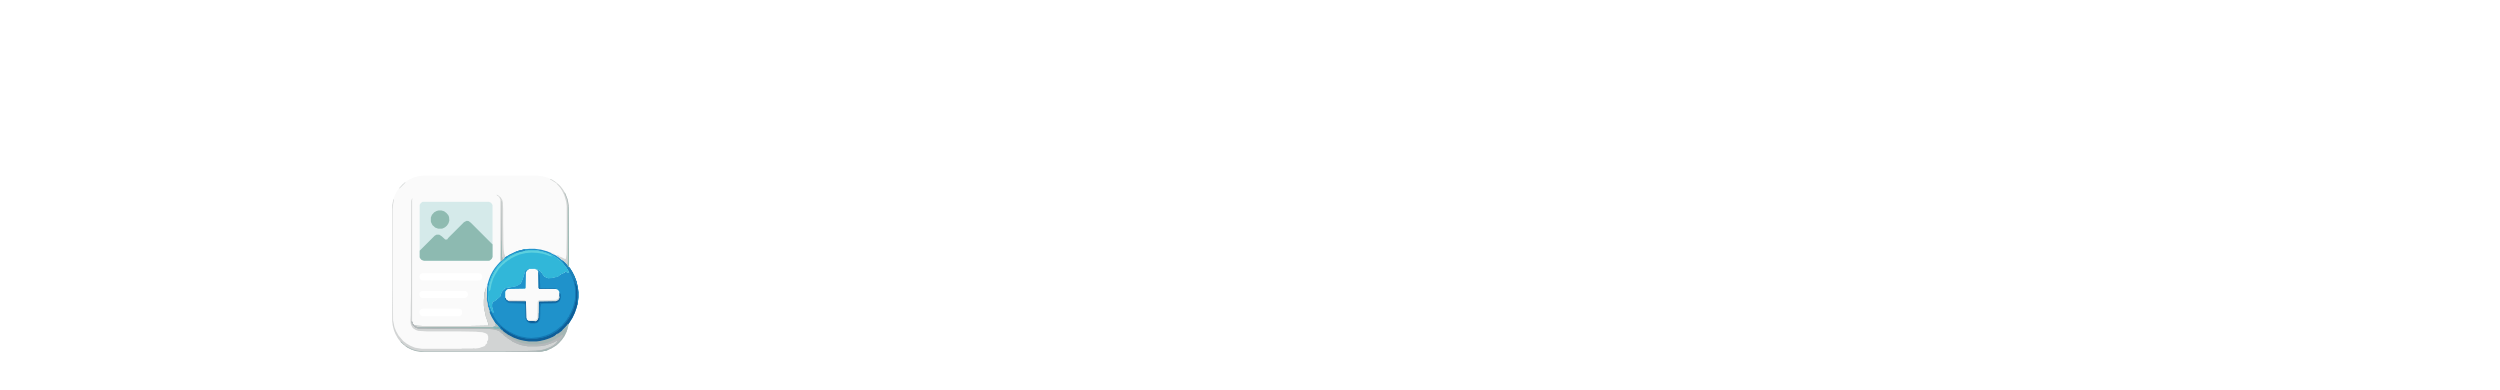 <svg width="455" height="71" viewBox="0 0 455 71" fill="none" xmlns="http://www.w3.org/2000/svg">
<rect x="0.5" y="0.5" width="454" height="70" rx="19.5" stroke="white"/>
<g filter="url(#filter0_dd_187_21518)">
<path d="M76.93 19.975H97.852L98.693 20.074L99.632 20.321L100.424 20.668L100.968 21.014L101.66 21.558L102.007 21.904L102.501 22.547L102.946 23.338L103.342 24.427L103.49 25.416L103.54 36.396L103.639 36.693L104.133 37.434L104.529 38.226L104.875 39.116L105.073 39.858L105.221 40.699L105.271 41.193V42.084L105.172 43.023L104.925 44.062L104.579 45.002L104.183 45.843L103.688 46.634L103.49 46.931L103.293 47.87L102.996 48.662L102.65 49.305L102.204 49.898L101.759 50.393L101.215 50.888L100.325 51.432L99.484 51.778L98.594 51.976L98.198 52.025H76.584L75.644 51.877L74.903 51.629L74.111 51.234L73.518 50.789L72.924 50.245L72.43 49.602L71.984 48.81L71.688 48.068L71.49 47.277L71.391 46.486V25.366L71.539 24.525L71.787 23.734L72.182 22.893L72.677 22.201L73.221 21.607L73.716 21.162L74.408 20.717L75.249 20.321L76.139 20.074L76.93 19.975ZM76.832 37.731L76.535 37.88L76.337 38.226L76.386 38.671L76.634 38.968L76.733 39.017L86.872 39.067L87.317 39.017L87.614 38.819L87.762 38.572V38.176L87.515 37.83L87.268 37.731H76.832ZM76.782 40.946L76.485 41.144L76.337 41.391V41.737L76.485 42.034L76.683 42.183L76.832 42.232H84.646L84.943 42.084L85.141 41.836L85.19 41.54L85.091 41.243L84.844 40.995L84.696 40.946H76.782ZM76.98 44.161L76.634 44.26L76.386 44.557L76.337 44.656V45.051L76.535 45.348L76.733 45.496L76.93 45.546H83.608L83.954 45.348L84.102 45.101V44.606L83.904 44.309L83.706 44.21L83.41 44.161H76.98Z" fill="#FAFAFA"/>
<path d="M76.93 24.723H88.999L89.394 24.921L89.642 25.317V32.389V32.488V34.764L89.493 35.11L89.147 35.407L88.9 35.456H77.178L76.733 35.308L76.436 34.961L76.386 34.813V25.267L76.584 24.97L76.832 24.773L76.93 24.723Z" fill="#D5EAEA"/>
<path d="M96.368 33.28H97.308L98.445 33.428L99.534 33.725L100.275 34.022L101.215 34.516L102.007 35.06L102.551 35.555L102.946 35.901L103.391 36.396L103.787 36.89L104.183 37.533L104.579 38.325L104.925 39.264L105.172 40.352L105.271 41.193V42.084L105.172 43.023L104.925 44.062L104.579 45.002L104.183 45.843L103.688 46.634L103.49 46.931L103.243 47.178L102.798 47.673L102.303 48.167L101.463 48.81L100.622 49.305L99.929 49.602L99.187 49.849L98.347 50.047L97.654 50.146H96.269L95.28 49.997L94.439 49.799L93.499 49.453L92.461 48.909L91.62 48.316L90.977 47.722L90.581 47.326L90.087 46.683L89.493 45.694L89.147 44.952L88.751 43.765L88.553 42.578V40.798L88.702 39.809L88.999 38.819L89.295 38.077L89.691 37.336L90.087 36.742L90.532 36.198L90.977 35.703L91.323 35.357L91.768 35.011V35.159L91.719 35.357L91.373 35.703L90.977 36.05L90.532 36.594L90.087 37.187L89.592 38.077L89.246 38.918L88.999 39.858L88.9 40.501L88.85 41.54L88.949 42.776L89.197 43.765L89.592 44.755L89.79 44.903L89.74 44.557L89.543 43.864V43.419L89.642 42.974L90.285 42.628L90.482 42.38L90.779 42.183L90.928 41.985H91.026L91.125 41.54L91.422 40.946L91.867 40.55L92.016 40.402L92.708 40.303L93.499 40.155L93.895 40.056L94.39 39.809L94.686 39.611H94.785L94.884 39.264L95.132 38.72L95.428 37.781L95.527 37.336L95.824 37.187L96.121 36.94L96.269 36.989L95.972 37.187L95.775 37.533L95.725 40.452L95.527 40.6L92.461 40.649L92.164 40.847L92.016 41.094V42.282L92.164 42.578L92.56 42.776L95.626 42.825L95.725 42.974L95.775 45.843L95.923 46.189L96.17 46.387L96.319 46.436H97.456L97.753 46.288L97.901 46.04L97.951 45.843L98 42.974L98.149 42.825L101.166 42.776L101.611 42.578L101.809 42.183V41.391L101.66 40.946L101.364 40.699L101.166 40.649L98.149 40.6L98 40.402L97.951 37.533L97.753 37.187L97.506 37.039L97.308 36.989L96.319 36.94L96.418 36.841H97.159L97.605 36.94L97.753 37.039H97.901L98.099 37.187L98.347 37.336L98.495 37.533V37.632H98.594L99.039 38.275L99.484 38.523L99.781 38.621L100.473 38.572L101.067 38.424L101.364 38.374L101.759 38.176L101.809 38.028H102.007V37.929L102.254 37.83L102.501 37.781V37.682L102.798 37.583L102.847 37.434L103.095 37.484L103.342 37.632H103.54L103.441 37.336L103.095 36.742V36.643H102.996L102.6 36.099L102.007 35.505L101.512 35.11L101.017 34.764L100.226 34.318L99.336 33.972L98.495 33.725L97.605 33.577L96.665 33.527L95.527 33.626L94.489 33.873L93.697 34.121H93.549V34.219L92.609 34.665L92.51 34.714L92.362 34.764V34.862L92.065 35.06L91.867 35.011V34.912L92.708 34.368L93.846 33.824L94.588 33.577L95.824 33.329L96.368 33.28Z" fill="#1F92CB"/>
<path d="M96.665 33.477L97.605 33.527L98.693 33.725L100.028 34.17L100.869 34.615L101.512 35.06L102.204 35.654L102.748 36.198L102.996 36.544V36.643H103.095L103.49 37.335L103.589 37.632L103.342 37.682L103.045 37.484H102.847L102.65 37.682H102.501V37.781L102.254 37.88L102.007 37.929V38.028L101.858 38.127L101.611 38.325L101.364 38.423L101.017 38.473L100.424 38.621L99.781 38.671L99.286 38.473L98.94 38.226L98.594 37.731V37.632H98.495L98.248 37.286L97.951 37.138L97.852 37.039H97.704L97.456 36.94L97.159 36.89H96.418L97.308 36.94L97.704 37.088L97.951 37.385L98 37.533L98.05 40.402L98.149 40.55L101.166 40.6L101.512 40.748L101.759 41.045L101.858 41.391V42.182L101.611 42.628L101.166 42.825L98.149 42.875L98.05 42.974L98 45.843L97.852 46.189L97.654 46.387L97.456 46.486H96.319L96.022 46.337L95.824 46.139L95.725 45.843L95.676 42.974L95.626 42.875L92.56 42.825L92.164 42.628L92.016 42.43L91.966 42.281V41.094L92.164 40.798L92.461 40.6L95.527 40.55L95.676 40.451L95.725 37.533L95.972 37.138L96.121 36.989L95.824 37.236L95.725 37.335H95.577L95.478 37.781L95.132 38.869L94.934 39.264L94.785 39.611L94.34 39.907L93.796 40.155L92.856 40.303L92.362 40.402L91.917 40.451L91.818 40.649L91.472 40.946L91.175 41.539L91.026 41.985L90.779 42.232L90.433 42.479L90.235 42.727L89.691 42.974L89.592 43.419V43.864L89.84 44.754L89.79 44.952L89.543 44.754L89.147 43.765L88.9 42.776L88.801 41.539L88.85 40.501L88.999 39.66L89.246 38.77L89.642 37.88L90.136 37.039L90.68 36.346L91.274 35.703L91.669 35.357L91.818 34.961L92.065 35.011L92.263 34.862H92.362V34.764L92.461 34.665L92.609 34.615L93.45 34.219H93.549V34.12L94.835 33.725L95.874 33.527L96.665 33.477Z" fill="#31B7D9"/>
<path d="M75.001 24.08L75.051 24.229L75.001 24.377V46.535L75.15 46.931L75.348 47.128L75.842 47.277L76.733 47.326H85.784L88.85 47.277L88.9 46.98L88.702 46.436L88.553 45.941L88.455 45.743L88.257 44.804L88.108 44.111L88.059 43.567V42.677L88.158 41.342L88.356 40.748L88.504 40.154H88.553L88.504 41.193H88.553L88.603 42.578L88.801 43.765L89.246 45.1L89.741 46.04L90.235 46.832L90.829 47.524L91.373 48.068L92.016 48.563L92.906 49.107L93.846 49.552L94.588 49.799L95.478 49.997L96.269 50.096H97.654L98.841 49.898L99.632 49.651L100.523 49.305L101.314 48.859L102.106 48.266L102.699 47.722L103.095 47.326L103.391 46.931H103.441L103.391 47.475L103.144 48.315L102.748 49.156L102.254 49.849L101.71 50.442L101.215 50.887L100.325 51.431L99.484 51.778L98.594 51.975L98.198 52.025H76.584L75.644 51.877L74.903 51.629L74.111 51.233L73.518 50.788L72.924 50.244L72.43 49.601L71.984 48.81L71.688 48.068L71.49 47.277L71.391 46.485V25.366L71.539 24.525L71.638 24.179L71.688 24.377L71.539 25.168L71.49 26.157V40.352L71.539 46.288L71.787 47.524L72.083 48.266L72.528 49.057L73.073 49.7L73.369 50.047L74.012 50.541L74.705 50.937L75.546 51.283L76.782 51.481H83.954L84.102 51.431H86.031L86.179 51.382L86.526 51.431L87.268 51.333L87.614 51.184L87.812 51.135L88.207 50.986L88.306 50.887L88.405 50.69L88.553 50.541H88.652V50.096L88.801 49.948L88.85 49.75V49.255L88.702 48.859L88.405 48.662L87.762 48.464L87.02 48.414L86.575 48.365L83.657 48.315H77.722L76.139 48.217L75.694 48.068L75.199 47.771V47.672H75.1L74.853 47.227L74.754 46.931L74.705 46.288L74.754 45.249V43.963L74.804 41.589L74.853 24.575L75.001 24.08Z" fill="#D2D4D4"/>
<path d="M84.943 28.185L85.289 28.235L85.685 28.532L89.642 32.488V34.764L89.493 35.11L89.147 35.406L88.9 35.456H77.178L76.733 35.307L76.436 34.961L76.386 34.813V33.626L79.107 30.906L79.453 30.708H79.948L80.393 31.005L80.986 31.549L81.036 31.598H81.283L81.431 31.549L81.53 31.351L84.448 28.433L84.943 28.185Z" fill="#8DBAB1"/>
<path d="M96.319 36.94H97.308L97.704 37.088L97.951 37.385L98 37.533L98.05 40.402L98.149 40.55L101.166 40.6L101.512 40.748L101.759 41.045L101.858 41.391V42.182L101.611 42.628L101.166 42.825L98.149 42.875L98.05 42.974L98 45.843L97.852 46.189L97.654 46.386L97.456 46.485H96.319L96.022 46.337L95.824 46.139L95.725 45.843L95.676 42.974L95.626 42.875L92.56 42.825L92.164 42.628L92.016 42.43L91.966 42.281V41.094L92.164 40.798L92.461 40.6L95.527 40.55L95.676 40.451L95.725 37.533L95.972 37.138L96.17 36.989L96.319 36.94Z" fill="#FAFAFA"/>
<path d="M88.504 40.154H88.553L88.504 41.193H88.553L88.603 42.578L88.801 43.765L89.246 45.1L89.741 46.04L90.235 46.832L90.829 47.524L91.373 48.068L92.016 48.563L92.906 49.107L93.846 49.552L94.588 49.799L95.478 49.997L96.269 50.096H97.654L98.841 49.898L99.632 49.651L100.523 49.305L101.314 48.859L102.106 48.266L102.699 47.722L103.095 47.326L103.391 46.931H103.441L103.391 47.475L103.144 48.315L102.748 49.156L102.254 49.849L101.71 50.442L101.215 50.887L100.325 51.431L99.484 51.778L98.594 51.975L98.198 52.025H76.584L75.644 51.877L74.903 51.629L74.111 51.233L73.716 50.937L73.814 50.887L74.359 51.233L75.1 51.58L75.793 51.778L76.287 51.877L77.178 51.926H91.966L96.022 51.877L97.506 51.827L98.693 51.679L99.534 51.431L100.325 51.085L100.869 50.739L101.166 50.492L101.413 50.195L101.512 49.997L101.067 50.145L100.82 50.294L100.177 50.541L99.286 50.838L98.445 50.986L97.605 51.036H96.121L94.983 50.838L94.489 50.69L93.994 50.492L93.351 50.195L93.203 50.145V50.047L93.005 49.948L92.362 49.552V49.453L92.115 49.354L91.62 48.958V48.859L91.422 48.761L91.076 48.464V48.365L90.829 48.266L90.235 48.019L89.642 47.92L89.048 47.87L85.042 47.821H78.76L76.09 47.771L75.644 47.623L75.15 47.178L74.952 46.832L74.903 46.485L75.001 46.535L75.15 46.931L75.348 47.128L75.842 47.277L76.733 47.326H85.784L88.85 47.277L88.9 46.98L88.702 46.436L88.553 45.941L88.455 45.743L88.257 44.804L88.108 44.111L88.059 43.567V42.677L88.158 41.342L88.356 40.748L88.504 40.154Z" fill="#A5B6B4"/>
<path d="M104.381 38.72L104.43 38.819L104.628 38.869L104.677 39.314L104.727 39.561H104.826L104.974 39.907L105.123 40.402L105.172 40.748V42.232L105.073 43.023L105.024 43.716L104.628 44.903L104.183 45.842L103.688 46.634L103.49 46.931L103.243 47.178L102.798 47.672L102.303 48.167L101.463 48.81L100.622 49.305L99.929 49.601L99.187 49.849L98.347 50.047L97.654 50.145H96.269L95.28 49.997L94.439 49.799L93.499 49.453L92.461 48.909L91.62 48.315L91.472 48.118V48.019L91.076 47.623L91.026 47.376L90.977 47.277L91.224 47.376L91.719 47.821L92.659 48.464L93.499 48.909L94.34 49.255L95.577 49.552L95.972 49.601H97.555L98.742 49.404L99.583 49.156L100.177 48.909L101.067 48.414L101.66 47.969L102.204 47.475L102.452 47.277L102.897 46.733L103.391 46.09L103.688 45.595L104.282 44.359L104.579 43.419L104.776 42.38V40.699L104.579 39.561L104.381 38.869V38.72Z" fill="#0E5E98"/>
<path d="M79.799 26.306H80.343L80.838 26.454L81.234 26.751L81.58 27.147L81.728 27.493L81.778 28.136L81.629 28.631L81.332 29.076L80.986 29.372L80.591 29.57L80.393 29.62H79.75L79.206 29.422L78.711 28.977L78.464 28.482L78.414 28.284V27.592L78.612 27.097L79.008 26.652L79.453 26.405L79.799 26.306Z" fill="#8FBBB1"/>
<path d="M88.504 40.154H88.553L88.504 41.193H88.553L88.603 42.578L88.801 43.765L89.246 45.1L89.741 46.04L90.235 46.832L90.334 47.029H90.235L90.285 47.227L90.235 47.425L89.938 47.475L90.285 47.524V47.574H75.991L75.397 47.326L75.298 47.178H75.496L75.842 47.277L76.733 47.326H85.784L88.85 47.277L88.9 46.98L88.702 46.436L88.553 45.941L88.455 45.743L88.257 44.804L88.108 44.111L88.059 43.567V42.677L88.158 41.342L88.356 40.748L88.504 40.154Z" fill="#D4D6D5"/>
<path d="M74.903 46.486L75.001 46.535L75.15 46.931L75.397 47.277L75.842 47.475V47.574L76.09 47.623L85.19 47.673L85.734 47.722L89.197 47.772L90.383 47.87L90.779 47.969L91.175 48.167L91.719 48.662L91.966 48.81L92.164 49.008L92.856 49.453L93.252 49.7L93.598 49.849L94.192 50.146L94.489 50.245L94.785 50.393L95.775 50.591L96.615 50.69H97.654L98.643 50.591L99.632 50.393L100.127 50.195L100.572 49.997L101.116 49.7H101.215V49.602L101.759 49.305L101.957 49.206V49.107L102.106 49.057L102.254 48.909L102.452 48.959L102.402 49.255L101.908 49.997L101.66 50.245L101.512 50.294V50.393L101.166 50.69L101.067 50.789L100.523 51.135L99.682 51.531H99.583L99.534 51.629L99.088 51.728L98.891 51.778L98.347 51.827V51.926L97.654 51.976H91.966V51.926L96.022 51.877L97.506 51.827L98.693 51.679L99.534 51.432L100.325 51.085L100.869 50.739L101.166 50.492L101.413 50.195L101.512 49.997L101.067 50.146L100.82 50.294L100.177 50.541L99.286 50.838L98.445 50.986L97.605 51.036H96.121L94.983 50.838L94.489 50.69L93.994 50.492L93.351 50.195L93.203 50.146V50.047L93.005 49.948L92.362 49.552V49.453L92.115 49.354L91.62 48.959V48.86L91.422 48.761L91.076 48.464V48.365L90.829 48.266L90.235 48.019L89.642 47.92L89.048 47.87L85.042 47.821H78.76L76.09 47.772L75.644 47.623L75.15 47.178L74.952 46.832L74.903 46.486Z" fill="#B6B9BB"/>
<path d="M102.254 35.357L102.452 35.456L102.996 35.95L103.342 36.346L103.787 36.89L104.183 37.533L104.579 38.325L104.925 39.264L105.172 40.352L105.271 41.193V42.084L105.172 43.023L105.073 43.518H105.024V43.023L105.123 42.232V40.748L105.024 40.154L104.826 39.66V39.561H104.727L104.628 39.314L104.579 38.869H104.43L104.677 39.759L104.826 40.699V42.38L104.579 43.567L104.282 44.458L103.589 45.892L103.095 46.535L102.699 47.029L102.452 47.326H102.353L102.303 47.475L101.759 47.92L101.364 48.266L100.622 48.711L99.83 49.107L98.94 49.404L98.198 49.552L97.555 49.651H95.874L94.538 49.354L93.945 49.156L92.807 48.612L92.214 48.217L91.62 47.771L91.076 47.326L91.125 47.524L91.224 47.722L91.571 48.068L91.373 48.118L90.581 47.326L90.087 46.683L89.493 45.694L89.147 44.952L89.098 44.655L89.197 44.754L89.295 44.655L89.444 44.804L90.037 45.842L90.383 46.337L90.631 46.634V46.733H90.73L91.076 47.128L91.571 47.574L92.016 47.92L92.708 48.365L93.846 48.909L94.686 49.206L95.972 49.453L96.714 49.502L98.198 49.354L99.286 49.057L100.028 48.761L100.325 48.612L101.364 47.969L101.957 47.475L102.204 47.277H102.303L102.402 47.029L102.847 46.535L103.194 46.09L103.391 45.694H103.49L103.589 45.397L103.886 44.853L104.282 43.913L104.628 42.529L104.677 41.836V40.699L104.579 39.957L104.381 39.116L104.084 38.275L103.688 37.484L103.391 36.989L102.996 36.445L102.699 36.049L102.501 35.703L102.254 35.357Z" fill="#1378B3"/>
<path d="M90.334 23.437L90.581 23.487L91.125 23.932L91.422 24.427L91.521 24.872L91.571 26.157V28.532L91.62 32.389L91.669 33.428L91.768 34.17L91.966 34.615L92.016 34.764L91.669 35.159L91.175 35.555L91.026 35.505L91.076 24.328L90.829 23.833L90.433 23.536L90.334 23.437Z" fill="#D4D6D5"/>
<path d="M100.078 20.569L100.424 20.668L100.968 21.014L101.66 21.558L102.007 21.904L102.501 22.547L102.946 23.338L103.342 24.427L103.49 25.416L103.54 36.594L103.293 36.346L102.65 35.654L102.254 35.308L101.957 35.06L101.71 34.813L101.265 34.516L101.463 34.467L101.759 34.566V34.665L102.204 34.813L102.748 35.11H102.996L103.095 34.318L103.144 30.461V25.564L103.045 24.723L102.699 23.536L102.303 22.695L101.908 22.102L101.561 21.706L101.314 21.459V21.36L101.116 21.261L100.424 20.816L100.127 20.668L100.078 20.569Z" fill="#D2D5D4"/>
<path d="M95.923 33.576H97.159L98.099 33.675L98.693 33.824L99.731 34.17L100.374 34.516L100.473 34.664L100.078 34.615L99.583 34.417L98.792 34.17L97.753 34.022L96.714 33.972L95.626 34.071L94.588 34.318L93.846 34.615L93.054 35.011L92.708 35.258L92.362 35.456L92.065 35.703H91.966V35.802L91.422 36.247L90.829 36.89L90.136 37.978L89.741 38.77L89.444 39.709L89.246 40.748L89.098 40.995L88.999 40.847L89.048 40.056L89.197 39.215L89.444 38.522L89.889 37.583L90.483 36.692L90.928 36.198L91.867 35.258L92.362 34.912L93.005 34.516L93.846 34.12L94.884 33.774L95.923 33.576Z" fill="#5CD0DF"/>
<path d="M101.858 41.243H101.908L101.957 41.49H102.056L102.106 41.787V42.232L101.957 42.628L101.809 42.875L101.413 43.122L101.067 43.221L100.028 43.27H98.99L98.495 43.32L98.347 44.012V45.15L98.297 46.04L98.149 46.386L97.852 46.733L97.605 46.832L97.308 46.881H96.517L96.022 46.634L95.775 46.337L95.725 46.09L95.676 45.991L95.626 43.468L95.577 43.172L95.527 43.073H93.401L92.659 43.023L92.263 42.776L92.016 42.578L91.917 42.38L91.966 42.182L92.164 42.578L92.56 42.776L95.626 42.825L95.725 42.974L95.775 45.842L95.923 46.189L96.17 46.386L96.319 46.436H97.456L97.753 46.288L97.901 46.04L97.951 45.842L98 42.974L98.149 42.825L101.166 42.776L101.611 42.578L101.809 42.182L101.858 41.243Z" fill="#1479B4"/>
<path d="M101.858 41.243H101.908L101.957 41.49V42.084L101.858 42.578L101.611 42.825L101.265 43.023L101.067 43.073L98.347 43.122L98.248 43.32L98.149 43.468L98.099 46.139L97.901 46.436L97.654 46.634L97.159 46.733H96.764L96.319 46.634V46.535L96.022 46.436L95.972 46.337L96.319 46.436H97.456L97.753 46.288L97.901 46.04L97.951 45.842L98 42.974L98.149 42.825L101.166 42.776L101.611 42.578L101.809 42.182L101.858 41.243Z" fill="#0E5F98"/>
<path d="M90.186 46.931L90.482 47.129L90.829 47.524L90.977 47.821L90.037 47.772L89.889 47.722L76.09 47.673L75.743 47.574V47.524H89.74L89.938 47.425L90.235 47.376V47.079L90.186 46.931Z" fill="#9AB7B2"/>
<path d="M102.254 35.357L102.452 35.456L102.996 35.95L103.342 36.346L103.787 36.89L104.183 37.533L104.579 38.325L104.925 39.264L105.172 40.352L105.271 41.193V42.084L105.172 43.023L105.073 43.518H105.024V43.023L105.123 42.232V40.748L105.024 40.154L104.826 39.66V39.561H104.727L104.628 39.314L104.579 38.869H104.381L104.282 38.819L103.886 37.83L103.441 37.039L102.699 36.049L102.501 35.703L102.254 35.357Z" fill="#1C82B9"/>
<path d="M101.71 41.886L101.809 41.935L101.858 42.182L101.611 42.628L101.166 42.825L98.149 42.875L98.05 42.974L98 45.843L97.852 46.189L97.654 46.387L97.456 46.486L97.308 46.436L96.269 46.387L96.071 46.288L96.17 46.238L96.418 46.288H97.357L97.704 46.09L97.802 45.892L97.852 42.924L98.05 42.677L98.149 42.628L101.166 42.578L101.463 42.43L101.611 42.38L101.71 41.886Z" fill="#D8DCDB"/>
<path d="M74.903 46.486L75.001 46.535L75.15 46.931L75.397 47.277L75.842 47.475V47.574L76.09 47.623L85.19 47.673L85.734 47.722H86.229L86.328 47.821H78.76L76.09 47.772L75.644 47.623L75.15 47.178L74.952 46.832L74.903 46.486Z" fill="#B2B7B8"/>
<path d="M102.699 22.992L102.847 23.14L103.243 24.13L103.391 24.674L103.49 25.416L103.54 36.593L103.391 36.445L103.293 36.247L103.342 35.209V25.218L103.194 24.327L102.798 23.289L102.699 22.992Z" fill="#A7B5B4"/>
<path d="M91.917 42.182L92.016 42.281L92.164 42.578L92.56 42.776L95.626 42.825L95.725 42.974L95.775 46.09L95.676 45.991L95.626 43.468L95.577 43.172L95.527 43.073H93.401L92.659 43.023L92.263 42.776L92.016 42.578L91.917 42.38V42.182Z" fill="#0D5D96"/>
<path d="M97.951 37.385L98.05 37.484L98.149 38.028H98.198L98.248 39.215L98.297 39.759V40.451L101.067 40.501L101.215 40.6H98.149L98 40.402L97.951 37.385Z" fill="#126FA9"/>
<path d="M95.231 33.428H95.626L95.527 33.626L94.489 33.873L93.697 34.12H93.549V34.219L92.609 34.664L92.51 34.714L92.362 34.763V34.862L92.065 35.06L91.867 35.011V34.912L92.708 34.368L93.846 33.824L94.588 33.576L95.231 33.428Z" fill="#2291C6"/>
<path d="M91.224 24.575H91.274L91.323 34.417L91.422 35.06L91.472 35.307L91.274 35.456H91.175L91.224 24.575Z" fill="#A7B3B3"/>
<path d="M92.312 42.578L95.478 42.628L95.676 42.727L95.626 42.825H92.56L92.312 42.578Z" fill="#DCDEDE"/>
<path d="M103.441 25.712H103.49L103.54 36.594L103.391 36.445L103.342 36.05L103.391 35.555L103.441 25.712Z" fill="#8FBBB1"/>
<path d="M98.05 44.952H98.099V46.139L97.901 46.436L97.654 46.634L97.159 46.733H96.764L96.319 46.634V46.535L96.022 46.436L95.972 46.337L96.319 46.436H97.456L97.753 46.288L97.901 46.04L97.951 45.842L98 45.002L98.05 44.952Z" fill="#0E5D97"/>
<path d="M92.115 42.677L92.609 42.875L92.659 42.974L93.401 43.023L95.527 43.073L95.626 43.023L95.577 43.419L95.231 43.27L94.142 43.221L92.708 43.172L92.362 43.023L92.115 42.825V42.677Z" fill="#1479B5"/>
<path d="M90.186 46.931L90.483 47.129L90.829 47.524L90.977 47.821L90.037 47.772L89.741 47.673V47.623L90.087 47.574L89.741 47.524L89.938 47.425L90.235 47.376V47.079L90.186 46.931Z" fill="#76B7B9"/>
<path d="M93.697 34.071H93.846V34.17L92.807 34.665L92.065 35.159L91.472 35.703L90.631 36.544V36.396L91.274 35.703L91.669 35.357L91.818 34.961L92.065 35.011L92.263 34.862H92.362V34.764L92.461 34.665L92.609 34.615L93.45 34.219H93.549V34.12L93.697 34.071Z" fill="#32B8DA"/>
<path d="M98 42.875L98.05 42.974L98 45.843L97.852 46.189L97.654 46.387L97.456 46.486L97.308 46.436L96.269 46.387L96.071 46.288L96.17 46.238L96.418 46.288H97.357L97.704 46.09L97.901 45.793L97.951 42.925L98 42.875Z" fill="#E6E9E8"/>
<path d="M74.903 46.486L75.001 46.535L75.15 46.931L75.397 47.277L75.842 47.475V47.574L76.09 47.623L77.672 47.673L78.266 47.722V47.772H76.09L75.644 47.623L75.15 47.178L74.952 46.832L74.903 46.486Z" fill="#B2B7B9"/>
<path d="M91.224 31.746H91.274L91.323 34.417L91.422 35.06L91.472 35.307L91.274 35.456H91.175V34.467L91.224 31.746Z" fill="#93B9B3"/>
<path d="M77.672 47.673H81.135V47.722L80.046 47.772L79.997 47.821H78.76L77.672 47.722V47.673Z" fill="#B0B6B7"/>
<path d="M90.532 36.544V36.692L90.037 37.434L89.592 38.275L89.295 39.017L89.197 39.413H89.098L89.197 38.918L89.592 37.978L90.136 37.038L90.532 36.544Z" fill="#32B8DA"/>
<path d="M99.435 51.58H99.83L99.781 51.679L98.891 51.926L98.05 52.025L97.654 51.975V51.926H98.347V51.827L99.039 51.728L99.187 51.629L99.435 51.58Z" fill="#A2B5B3"/>
<path d="M95.231 33.428H95.626L95.527 33.626L94.637 33.824L94.34 33.774L94.093 33.824L94.241 33.675L95.231 33.428Z" fill="#238EC2"/>
<path d="M104.628 38.72H104.727L105.024 39.611V40.056L104.925 39.907L104.826 39.561H104.727L104.628 39.314V38.72Z" fill="#1E82B9"/>
<path d="M103.391 46.931H103.441L103.391 47.475L103.293 47.673L103.194 47.623V47.524L102.946 47.623L102.402 48.167L102.303 48.118L103.095 47.326L103.391 46.931Z" fill="#A9C1BE"/>
<path d="M90.186 46.931L90.483 47.129L90.68 47.425L90.433 47.574L89.741 47.524L89.938 47.425L90.235 47.376V47.079L90.186 46.931Z" fill="#B1BABB"/>
<path d="M98.149 38.028H98.198L98.248 39.215L98.297 39.759V40.451L98.149 40.501V38.028Z" fill="#1479B5"/>
<path d="M88.553 39.907H88.702L88.603 40.797L88.553 41.193L88.504 42.182H88.455V40.995L88.553 39.907Z" fill="#F4F5F4"/>
<path d="M73.716 21.162L73.814 21.212L72.677 22.349V22.201L73.221 21.607L73.716 21.162Z" fill="#D4D8D7"/>
<path d="M94.34 33.725L94.538 33.774L94.489 33.873L93.697 34.12L93.549 34.071L93.994 33.774L94.34 33.725Z" fill="#2397CC"/>
<path d="M91.521 35.505L91.62 35.555L90.631 36.544V36.396L91.274 35.703L91.521 35.505Z" fill="#3EBEDB"/>
<path d="M96.121 36.94L96.269 36.989L95.972 37.187L95.775 37.434H95.725L95.626 37.731L95.527 37.632V37.335L95.824 37.187L96.121 36.94Z" fill="#2494C8"/>
<path d="M103.441 35.555H103.49L103.54 36.594L103.391 36.445L103.342 36.05L103.391 35.604L103.441 35.555Z" fill="#95B9B1"/>
<path d="M92.312 34.615L92.51 34.665L92.461 34.764H92.362V34.862L92.065 35.06L91.867 35.011V34.912L92.312 34.615Z" fill="#2193C8"/>
<path d="M99.435 51.58H99.83L99.781 51.679L99.286 51.827H99.088L99.187 51.629L99.435 51.58Z" fill="#9FB6B2"/>
<path d="M91.818 34.961L92.115 35.011L92.016 35.209L91.669 35.505L91.571 35.456L91.719 35.308L91.768 35.11L91.818 34.961Z" fill="#30B4D8"/>
<path d="M91.274 34.417H91.323L91.422 35.06L91.472 35.307L91.274 35.406V34.417Z" fill="#B3B9BA"/>
<path d="M95.478 33.379L96.17 33.428L96.121 33.527L95.874 33.577H95.527L95.428 33.478L95.478 33.379Z" fill="#279DCE"/>
<path d="M72.924 50.145L73.122 50.244L73.32 50.492L73.716 50.838H73.567L72.924 50.244V50.145Z" fill="#A7B7B6"/>
<path d="M95.231 33.428H95.626L95.527 33.626L95.033 33.675L95.082 33.527L95.231 33.428Z" fill="#1E90C7"/>
<path d="M100.325 33.972L100.572 34.022L100.869 34.17L100.77 34.318L100.325 34.071V33.972Z" fill="#E7E8E8"/>
<path d="M101.512 48.711L101.611 48.761L101.413 48.86L101.314 49.057L101.017 49.107L101.215 48.909L101.512 48.711Z" fill="#B1C3C0"/>
<path d="M74.903 46.486L75.001 46.535L75.15 46.931L75.298 47.178H75.15L74.952 46.832L74.903 46.486Z" fill="#BCC1C1"/>
</g>
<path d="M138.791 45.12C137.804 46.48 136.564 47.56 135.071 48.36C133.578 49.16 131.964 49.56 130.231 49.56C128.338 49.56 126.578 49.093 124.951 48.16C123.351 47.2 122.071 45.92 121.111 44.32C120.178 42.693 119.711 40.933 119.711 39.04C119.711 37.147 120.178 35.4 121.111 33.8C122.071 32.173 123.351 30.893 124.951 29.96C126.578 29 128.338 28.52 130.231 28.52C131.938 28.52 133.538 28.92 135.031 29.72C136.524 30.493 137.764 31.547 138.751 32.88L134.671 35.64C133.418 34.173 131.938 33.44 130.231 33.44C129.218 33.44 128.284 33.693 127.431 34.2C126.578 34.707 125.898 35.387 125.391 36.24C124.884 37.093 124.631 38.027 124.631 39.04C124.631 40.053 124.884 40.987 125.391 41.84C125.898 42.693 126.578 43.373 127.431 43.88C128.284 44.36 129.218 44.6 130.231 44.6C131.938 44.6 133.418 43.867 134.671 42.4L138.791 45.12ZM154 28.6L153.64 33.28C153.48 33.227 153.2 33.2 152.8 33.2C151.147 33.2 149.773 33.68 148.68 34.64C147.613 35.6 147.08 36.907 147.08 38.56V49H142.12V29H147.08V32.36C147.533 31.293 148.307 30.4 149.4 29.68C150.493 28.96 151.813 28.6 153.36 28.6H154ZM165.583 28.48C167.503 28.48 169.223 28.96 170.743 29.92C172.289 30.853 173.489 32.12 174.343 33.72C175.196 35.32 175.623 37.093 175.623 39.04C175.623 39.68 175.569 40.267 175.463 40.8H160.023C160.423 42.213 161.129 43.32 162.143 44.12C163.156 44.893 164.449 45.28 166.023 45.28C166.983 45.28 167.903 45.067 168.783 44.64C169.689 44.213 170.369 43.667 170.823 43L174.623 45.24C173.689 46.627 172.476 47.693 170.983 48.44C169.516 49.16 167.823 49.52 165.903 49.52C163.769 49.52 161.876 49.067 160.223 48.16C158.569 47.253 157.289 46 156.383 44.4C155.503 42.8 155.063 41 155.063 39C155.063 37.027 155.503 35.24 156.383 33.64C157.289 32.04 158.543 30.787 160.143 29.88C161.743 28.947 163.556 28.48 165.583 28.48ZM170.983 36.92C170.769 35.64 170.169 34.64 169.183 33.92C168.223 33.173 167.009 32.8 165.543 32.8C164.529 32.8 163.596 32.987 162.743 33.36C161.916 33.733 161.249 34.24 160.743 34.88C160.236 35.52 159.969 36.2 159.943 36.92H170.983ZM194.441 29H199.401V49H194.441V47.04C193.507 47.84 192.481 48.467 191.361 48.92C190.267 49.347 189.107 49.56 187.881 49.56C185.854 49.56 184.081 49.107 182.561 48.2C181.041 47.293 179.867 46.04 179.041 44.44C178.241 42.84 177.841 41.04 177.841 39.04C177.841 37.04 178.241 35.24 179.041 33.64C179.867 32.04 181.041 30.787 182.561 29.88C184.081 28.947 185.854 28.48 187.881 28.48C189.107 28.48 190.267 28.707 191.361 29.16C192.481 29.587 193.507 30.2 194.441 31V29ZM188.521 44.8C189.614 44.8 190.601 44.56 191.481 44.08C192.387 43.573 193.094 42.88 193.601 42C194.134 41.12 194.401 40.12 194.401 39C194.401 37.32 193.827 35.947 192.681 34.88C191.561 33.813 190.174 33.28 188.521 33.28C186.841 33.28 185.454 33.827 184.361 34.92C183.294 35.987 182.761 37.36 182.761 39.04C182.761 40.72 183.294 42.107 184.361 43.2C185.454 44.267 186.841 44.8 188.521 44.8ZM210.876 42.16C210.876 43.067 211.089 43.693 211.516 44.04C211.943 44.387 212.623 44.56 213.556 44.56C214.116 44.56 214.729 44.52 215.396 44.44V49C214.143 49.133 213.103 49.2 212.276 49.2C210.143 49.2 208.543 48.72 207.476 47.76C206.436 46.773 205.916 45.013 205.916 42.48V33.44H202.156V29H205.916V24.08L210.876 22.4V29H215.316V33.44H210.876V42.16ZM227.965 28.48C229.885 28.48 231.605 28.96 233.125 29.92C234.672 30.853 235.872 32.12 236.725 33.72C237.579 35.32 238.005 37.093 238.005 39.04C238.005 39.68 237.952 40.267 237.845 40.8H222.405C222.805 42.213 223.512 43.32 224.525 44.12C225.539 44.893 226.832 45.28 228.405 45.28C229.365 45.28 230.285 45.067 231.165 44.64C232.072 44.213 232.752 43.667 233.205 43L237.005 45.24C236.072 46.627 234.859 47.693 233.365 48.44C231.899 49.16 230.205 49.52 228.285 49.52C226.152 49.52 224.259 49.067 222.605 48.16C220.952 47.253 219.672 46 218.765 44.4C217.885 42.8 217.445 41 217.445 39C217.445 37.027 217.885 35.24 218.765 33.64C219.672 32.04 220.925 30.787 222.525 29.88C224.125 28.947 225.939 28.48 227.965 28.48ZM233.365 36.92C233.152 35.64 232.552 34.64 231.565 33.92C230.605 33.173 229.392 32.8 227.925 32.8C226.912 32.8 225.979 32.987 225.125 33.36C224.299 33.733 223.632 34.24 223.125 34.88C222.619 35.52 222.352 36.2 222.325 36.92H233.365ZM267.878 29H272.838V49H267.878V47.04C266.945 47.84 265.918 48.467 264.798 48.92C263.705 49.347 262.545 49.56 261.318 49.56C259.291 49.56 257.518 49.107 255.998 48.2C254.478 47.293 253.305 46.04 252.478 44.44C251.678 42.84 251.278 41.04 251.278 39.04C251.278 37.04 251.678 35.24 252.478 33.64C253.305 32.04 254.478 30.787 255.998 29.88C257.518 28.947 259.291 28.48 261.318 28.48C262.545 28.48 263.705 28.707 264.798 29.16C265.918 29.587 266.945 30.2 267.878 31V29ZM261.958 44.8C263.051 44.8 264.038 44.56 264.918 44.08C265.825 43.573 266.531 42.88 267.038 42C267.571 41.12 267.838 40.12 267.838 39C267.838 37.32 267.265 35.947 266.118 34.88C264.998 33.813 263.611 33.28 261.958 33.28C260.278 33.28 258.891 33.827 257.798 34.92C256.731 35.987 256.198 37.36 256.198 39.04C256.198 40.72 256.731 42.107 257.798 43.2C258.891 44.267 260.278 44.8 261.958 44.8ZM293.174 43.36C293.174 43.787 293.28 44.093 293.494 44.28C293.707 44.467 294.04 44.56 294.494 44.56C294.84 44.56 295.254 44.52 295.734 44.44V49C294.747 49.16 293.827 49.24 292.974 49.24C291.427 49.24 290.24 48.84 289.414 48.04C288.614 47.213 288.214 45.76 288.214 43.68V21H293.174V43.36ZM302.063 25.68C301.129 25.68 300.396 25.427 299.863 24.92C299.329 24.413 299.063 23.72 299.063 22.84C299.063 21.933 299.329 21.227 299.863 20.72C300.396 20.213 301.129 19.96 302.063 19.96C302.996 19.96 303.729 20.213 304.263 20.72C304.796 21.227 305.063 21.933 305.063 22.84C305.063 23.693 304.783 24.387 304.223 24.92C303.689 25.427 302.969 25.68 302.063 25.68ZM299.543 49V29H304.503V49H299.543ZM313.237 34.6C313.237 35.16 313.544 35.587 314.157 35.88C314.797 36.147 315.797 36.427 317.157 36.72C318.704 37.04 319.997 37.4 321.037 37.8C322.077 38.2 322.97 38.84 323.717 39.72C324.49 40.573 324.877 41.733 324.877 43.2C324.877 44.507 324.477 45.64 323.677 46.6C322.904 47.56 321.864 48.293 320.557 48.8C319.25 49.28 317.824 49.52 316.277 49.52C314.17 49.52 312.357 49.12 310.837 48.32C309.344 47.52 308.237 46.373 307.517 44.88L311.597 42.76C312.317 44.6 313.877 45.52 316.277 45.52C317.317 45.52 318.21 45.32 318.957 44.92C319.704 44.52 320.077 43.947 320.077 43.2C320.077 42.56 319.73 42.093 319.037 41.8C318.37 41.48 317.277 41.133 315.757 40.76C314.184 40.387 312.904 40.013 311.917 39.64C310.93 39.267 310.077 38.693 309.357 37.92C308.637 37.12 308.277 36.067 308.277 34.76C308.277 33.48 308.637 32.373 309.357 31.44C310.077 30.48 311.05 29.747 312.277 29.24C313.504 28.733 314.85 28.48 316.317 28.48C318.05 28.48 319.597 28.84 320.957 29.56C322.344 30.28 323.41 31.307 324.157 32.64L320.117 34.68C319.424 33.187 318.157 32.44 316.317 32.44C315.384 32.44 314.637 32.64 314.077 33.04C313.517 33.413 313.237 33.933 313.237 34.6ZM334.86 42.16C334.86 43.067 335.074 43.693 335.5 44.04C335.927 44.387 336.607 44.56 337.54 44.56C338.1 44.56 338.714 44.52 339.38 44.44V49C338.127 49.133 337.087 49.2 336.26 49.2C334.127 49.2 332.527 48.72 331.46 47.76C330.42 46.773 329.9 45.013 329.9 42.48V33.44H326.14V29H329.9V24.08L334.86 22.4V29H339.3V33.44H334.86V42.16ZM345.93 25.68C344.997 25.68 344.263 25.427 343.73 24.92C343.197 24.413 342.93 23.72 342.93 22.84C342.93 21.933 343.197 21.227 343.73 20.72C344.263 20.213 344.997 19.96 345.93 19.96C346.863 19.96 347.597 20.213 348.13 20.72C348.663 21.227 348.93 21.933 348.93 22.84C348.93 23.693 348.65 24.387 348.09 24.92C347.557 25.427 346.837 25.68 345.93 25.68ZM343.41 49V29H348.37V49H343.41ZM363.491 28.48C364.664 28.48 365.851 28.733 367.051 29.24C368.278 29.72 369.318 30.6 370.171 31.88C371.051 33.16 371.491 34.88 371.491 37.04V49H366.531V37.04C366.531 35.547 366.104 34.48 365.251 33.84C364.424 33.173 363.451 32.84 362.331 32.84C361.211 32.84 360.251 33.24 359.451 34.04C358.678 34.813 358.291 36.067 358.291 37.8V49H353.331V29H358.291V30.68C359.011 30.013 359.811 29.48 360.691 29.08C361.571 28.68 362.504 28.48 363.491 28.48ZM391.16 29H396.12V48C396.12 49.893 395.64 51.56 394.68 53C393.747 54.44 392.44 55.547 390.76 56.32C389.08 57.12 387.2 57.52 385.12 57.52C382.8 57.52 380.694 57.067 378.8 56.16C376.907 55.28 375.574 54.12 374.8 52.68L379.04 50.24C379.44 51.013 380.187 51.653 381.28 52.16C382.374 52.693 383.694 52.96 385.24 52.96C386.947 52.96 388.36 52.493 389.48 51.56C390.6 50.653 391.16 49.467 391.16 48V47.08C390.254 47.88 389.24 48.493 388.12 48.92C387 49.347 385.84 49.56 384.64 49.56C382.614 49.56 380.84 49.107 379.32 48.2C377.8 47.293 376.627 46.04 375.8 44.44C375 42.84 374.6 41.04 374.6 39.04C374.6 37.04 375 35.24 375.8 33.64C376.627 32.04 377.8 30.787 379.32 29.88C380.84 28.947 382.614 28.48 384.64 28.48C385.84 28.48 386.987 28.707 388.08 29.16C389.2 29.587 390.227 30.187 391.16 30.96V29ZM385.28 44.8C386.374 44.8 387.36 44.56 388.24 44.08C389.147 43.573 389.854 42.88 390.36 42C390.894 41.12 391.16 40.12 391.16 39C391.16 37.32 390.587 35.947 389.44 34.88C388.32 33.813 386.934 33.28 385.28 33.28C383.6 33.28 382.214 33.827 381.12 34.92C380.054 35.987 379.52 37.36 379.52 39.04C379.52 40.72 380.054 42.107 381.12 43.2C382.214 44.267 383.6 44.8 385.28 44.8Z" fill="white"/>
<defs>
<filter id="filter0_dd_187_21518" x="67.391" y="19.975" width="41.88" height="42.05" filterUnits="userSpaceOnUse" color-interpolation-filters="sRGB">
<feFlood flood-opacity="0" result="BackgroundImageFix"/>
<feColorMatrix in="SourceAlpha" type="matrix" values="0 0 0 0 0 0 0 0 0 0 0 0 0 0 0 0 0 0 127 0" result="hardAlpha"/>
<feOffset dy="4"/>
<feGaussianBlur stdDeviation="2"/>
<feComposite in2="hardAlpha" operator="out"/>
<feColorMatrix type="matrix" values="0 0 0 0 0 0 0 0 0 0 0 0 0 0 0 0 0 0 0.25 0"/>
<feBlend mode="normal" in2="BackgroundImageFix" result="effect1_dropShadow_187_21518"/>
<feColorMatrix in="SourceAlpha" type="matrix" values="0 0 0 0 0 0 0 0 0 0 0 0 0 0 0 0 0 0 127 0" result="hardAlpha"/>
<feOffset dy="8"/>
<feGaussianBlur stdDeviation="1"/>
<feComposite in2="hardAlpha" operator="out"/>
<feColorMatrix type="matrix" values="0 0 0 0 0 0 0 0 0 0 0 0 0 0 0 0 0 0 0.25 0"/>
<feBlend mode="normal" in2="effect1_dropShadow_187_21518" result="effect2_dropShadow_187_21518"/>
<feBlend mode="normal" in="SourceGraphic" in2="effect2_dropShadow_187_21518" result="shape"/>
</filter>
</defs>
</svg>
